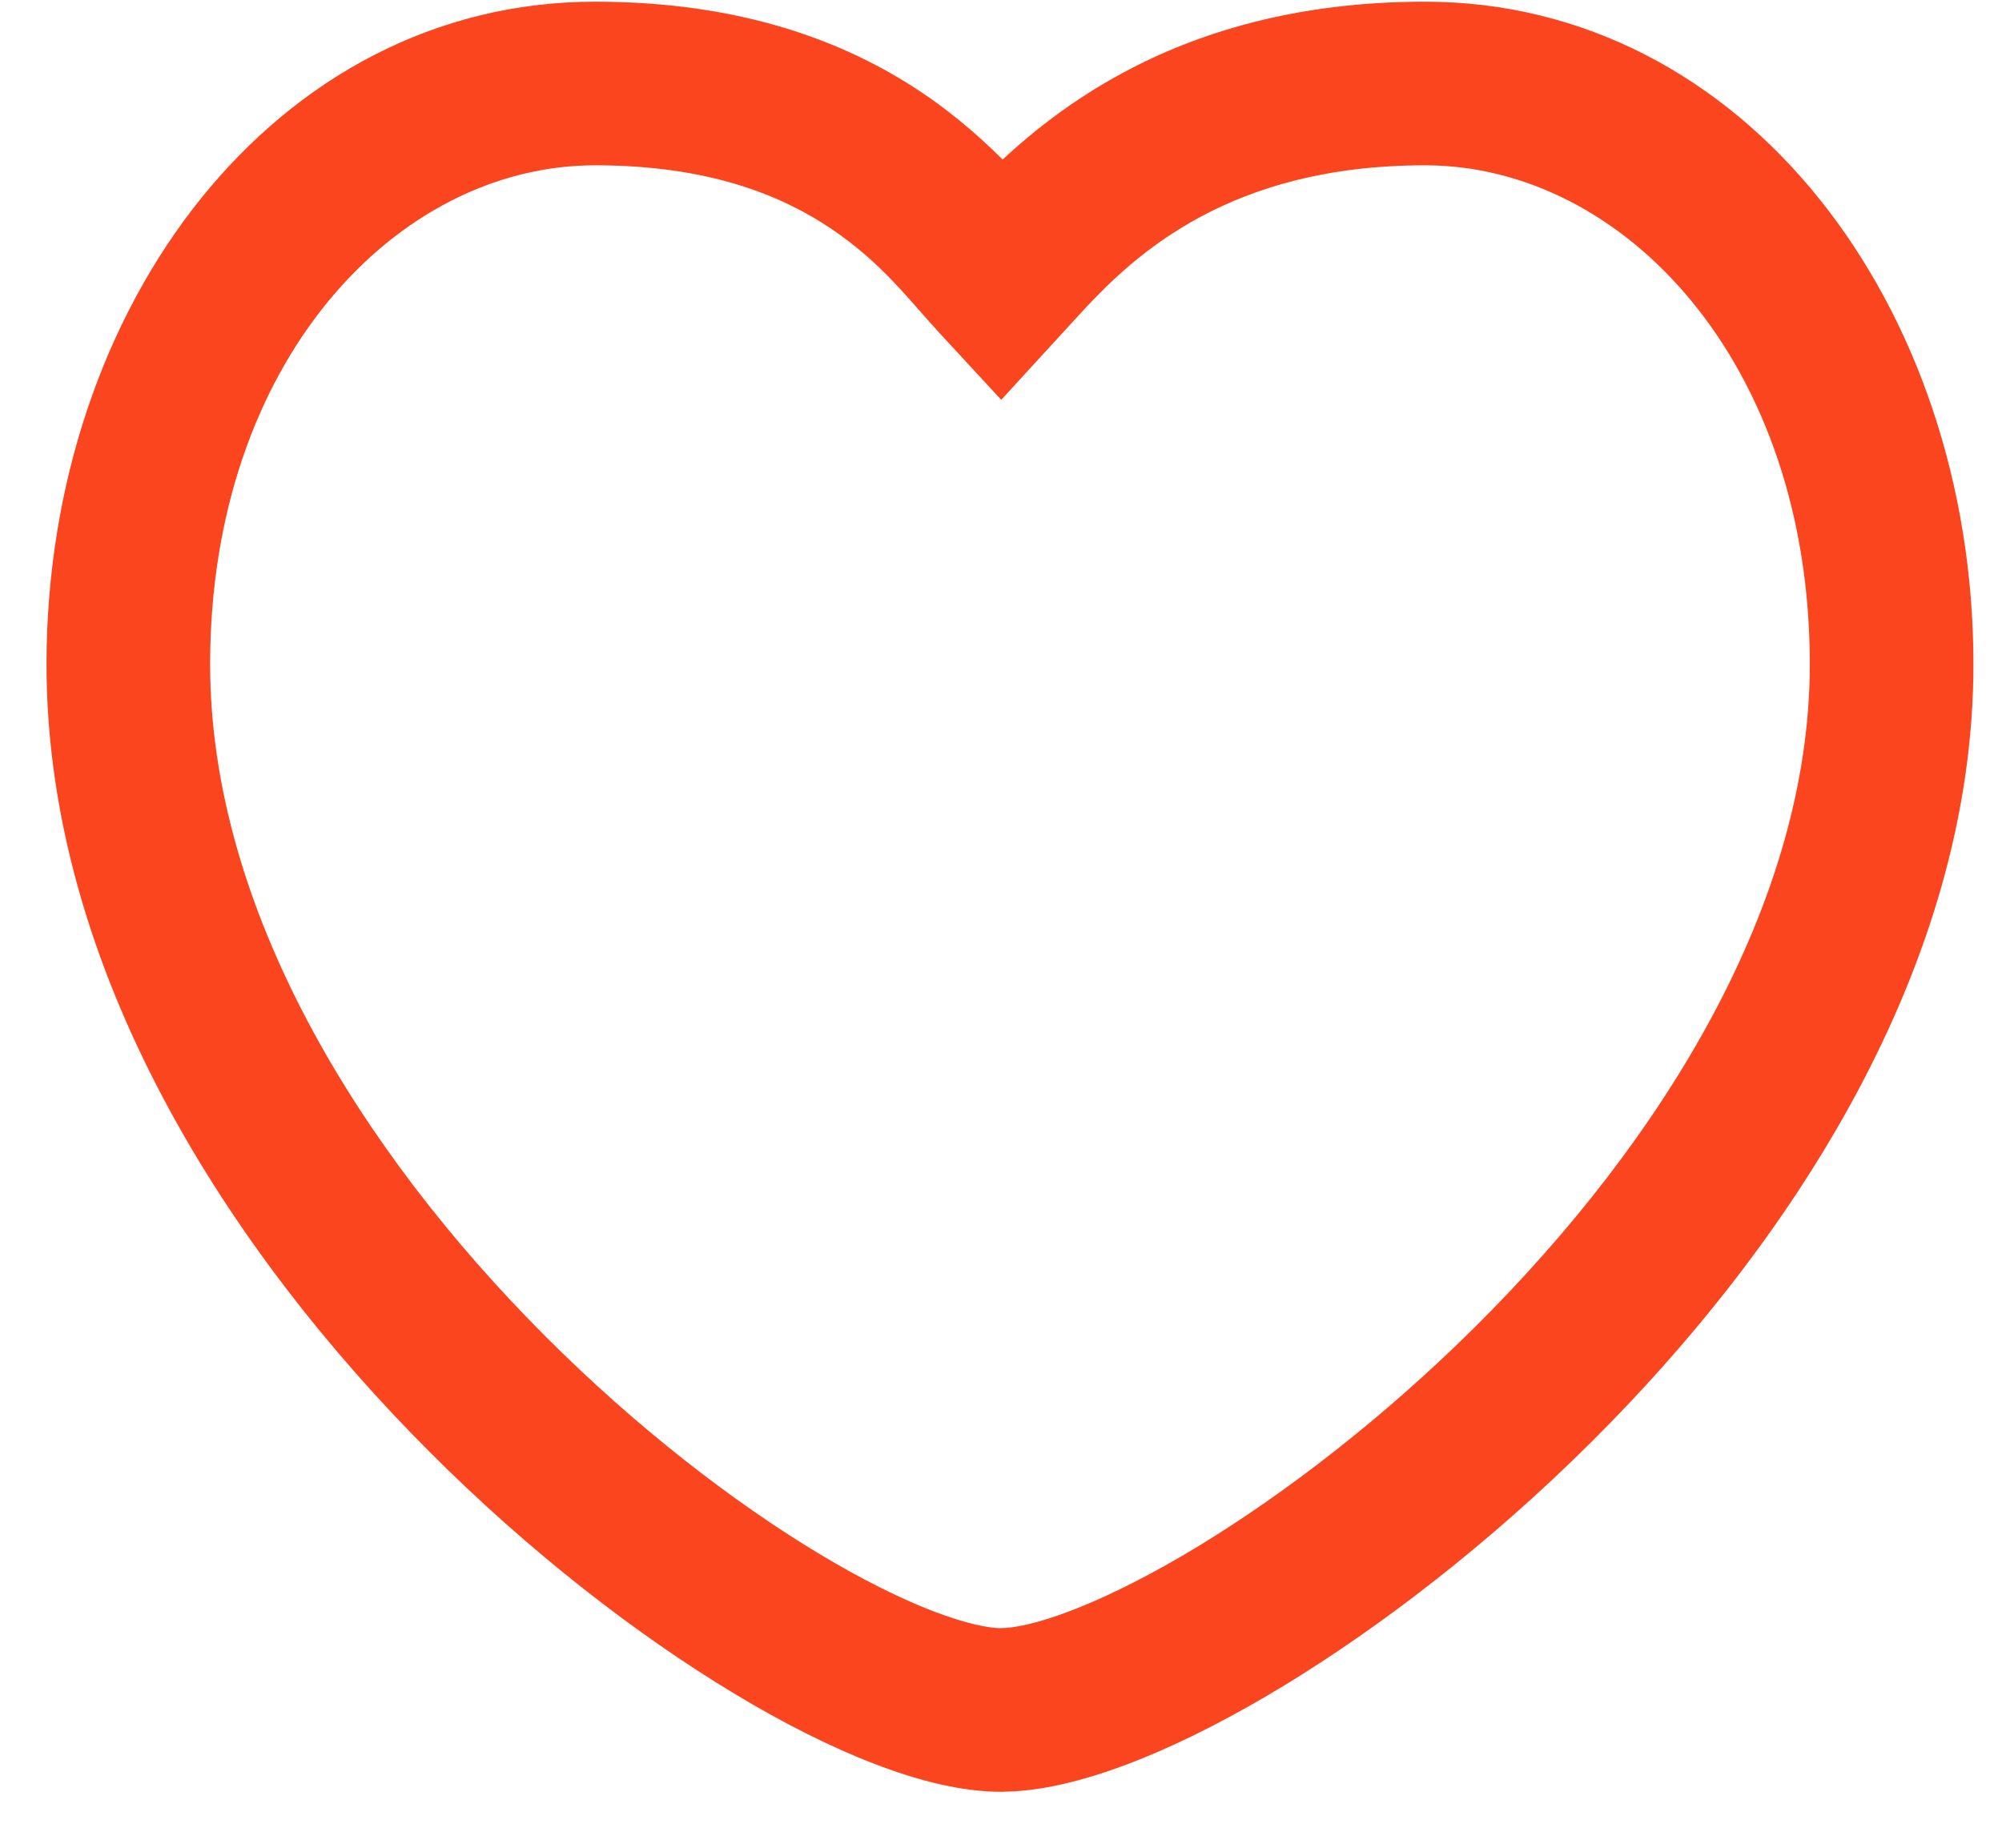 <svg width="26" height="24" viewBox="0 0 26 24" fill="none" xmlns="http://www.w3.org/2000/svg">
<path d="M18.505 1.084L18.505 0.022H18.505V1.084ZM24.566 8.628L25.629 8.628V8.628H24.566ZM13.131 22.205L13.17 23.267L13.187 23.267L13.204 23.265L13.131 22.205ZM13 22.21L13 23.273L13.02 23.273L13.039 23.272L13 22.21ZM1.667 8.628H0.604V8.628L1.667 8.628ZM7.729 1.084L7.729 0.022H7.729V1.084ZM13 3.624L12.22 4.346L13.003 5.193L13.783 4.342L13 3.624ZM13.292 3.306L12.514 2.582L12.509 2.588L13.292 3.306ZM18.505 1.084L18.505 2.147C21.088 2.147 23.504 4.707 23.504 8.628H24.566H25.629C25.629 3.971 22.657 0.022 18.505 0.022L18.505 1.084ZM24.566 8.628L23.504 8.628C23.504 11.732 21.586 14.82 19.163 17.229C17.969 18.416 16.694 19.395 15.563 20.083C14.389 20.796 13.502 21.115 13.057 21.145L13.131 22.205L13.204 23.265C14.178 23.198 15.43 22.65 16.667 21.899C17.946 21.121 19.352 20.038 20.662 18.735C23.248 16.164 25.629 12.562 25.629 8.628L24.566 8.628ZM13.131 22.205L13.091 21.144L12.96 21.148L13 22.21L13.039 23.272L13.17 23.267L13.131 22.205ZM13 22.21L13 21.148C12.849 21.148 12.559 21.096 12.12 20.928C11.697 20.765 11.195 20.516 10.64 20.183C9.53 19.515 8.265 18.542 7.075 17.349C4.663 14.932 2.729 11.792 2.729 8.628L1.667 8.628L0.604 8.628C0.604 12.612 2.99 16.264 5.571 18.85C6.877 20.159 8.277 21.241 9.545 22.003C10.178 22.385 10.793 22.694 11.358 22.911C11.908 23.123 12.477 23.273 13 23.273L13 22.21ZM1.667 8.628H2.729C2.729 4.707 5.145 2.147 7.729 2.147V1.084V0.022C3.577 0.022 0.604 3.971 0.604 8.628H1.667ZM7.729 1.084L7.729 2.147C9.205 2.147 10.148 2.538 10.784 2.964C11.46 3.417 11.808 3.901 12.22 4.346L13 3.624L13.78 2.903C13.518 2.619 12.915 1.834 11.966 1.198C10.977 0.536 9.622 0.022 7.729 0.022L7.729 1.084ZM13 3.624L13.783 4.342L14.075 4.024L13.292 3.306L12.509 2.588L12.217 2.906L13 3.624ZM13.292 3.306L14.069 4.03C14.742 3.308 15.969 2.147 18.505 2.147V1.084V0.022C15.146 0.022 13.396 1.635 12.514 2.582L13.292 3.306Z" fill="#FA451E"/>
</svg>

